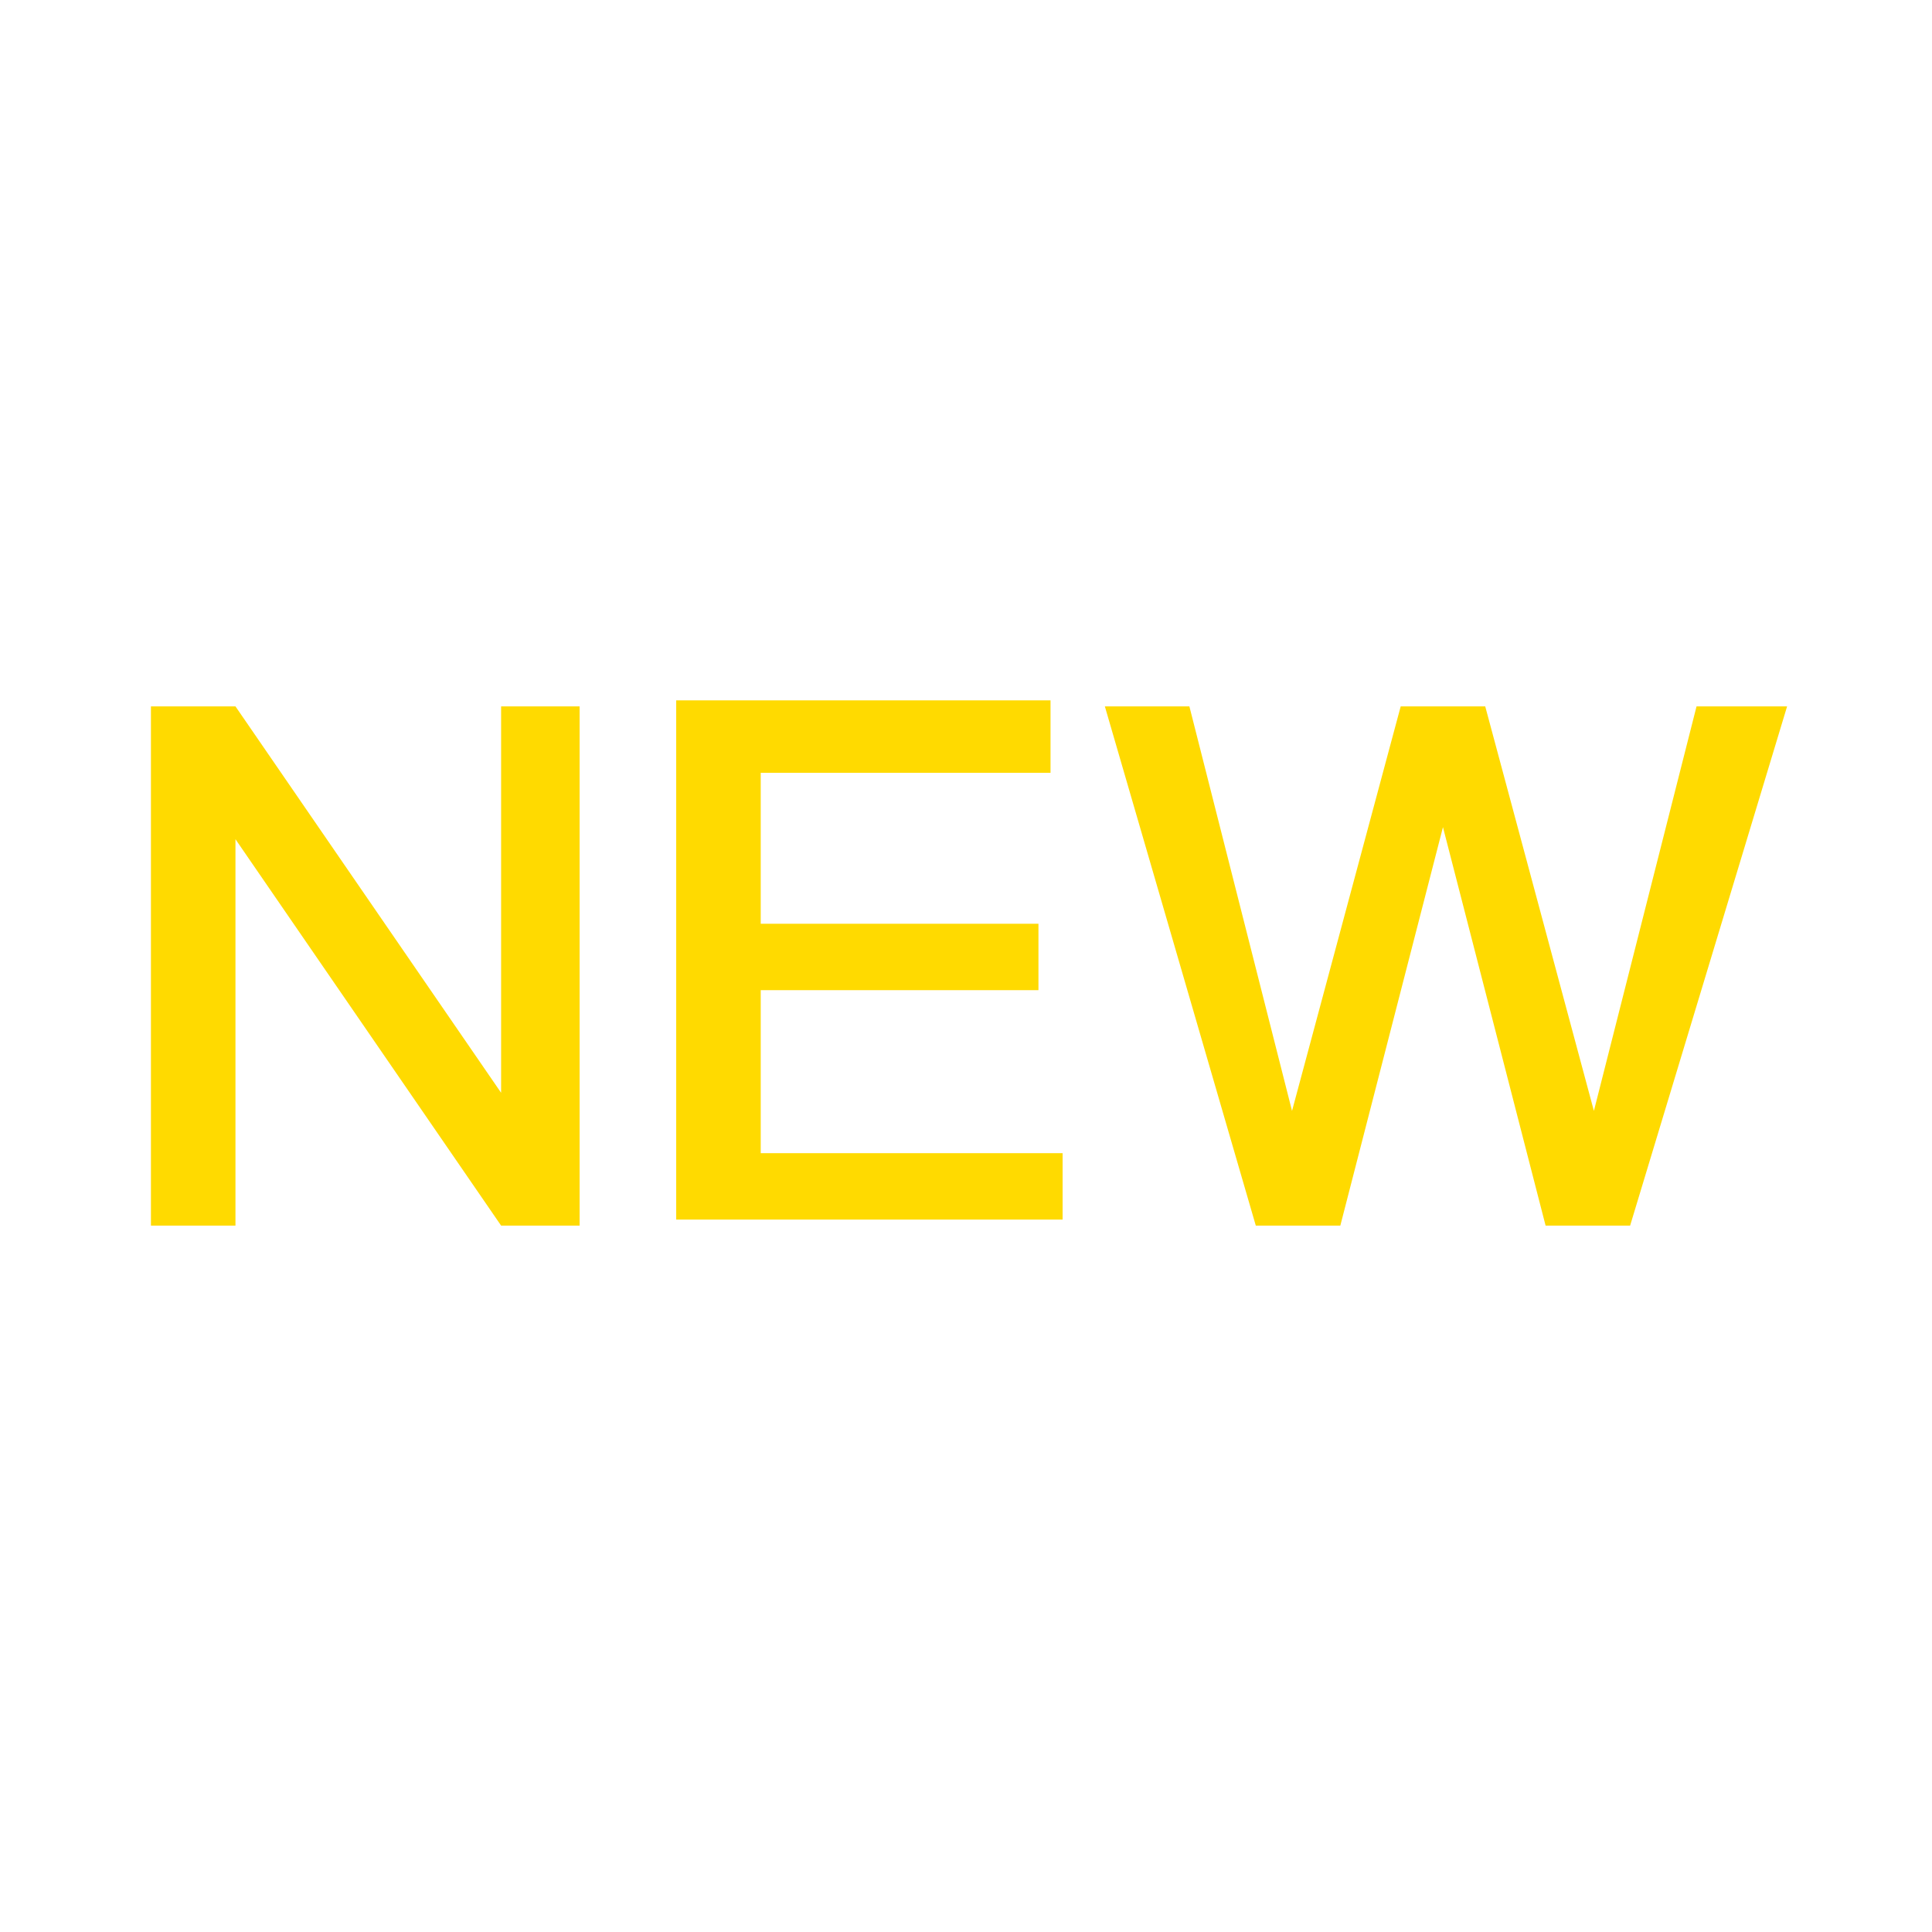 <?xml version="1.0" encoding="utf-8"?>
<!-- Generator: Adobe Illustrator 21.0.2, SVG Export Plug-In . SVG Version: 6.00 Build 0)  -->
<svg version="1.1" id="Capa_1" xmlns="http://www.w3.org/2000/svg" xmlns:xlink="http://www.w3.org/1999/xlink" x="0px" y="0px"
	 viewBox="0 0 32 32" style="enable-background:new 0 0 32 32;" xml:space="preserve">
<style type="text/css">
	.st0{fill:#FFDA00;}
</style>
<path class="st0" d="M3.9,11.7l4.4,6.4h0v-6.4h1.3v8.6H8.3l-4.4-6.4h0v6.4H2.5v-8.6H3.9z M17.4,11.7v1.1h-4.8v2.5h4.6v1.1h-4.6v2.7
	h5v1.1h-6.4v-8.6H17.4z M19.7,11.7l1.7,6.7h0l1.8-6.7h1.4l1.8,6.7h0l1.7-6.7h1.5L27,20.3h-1.4l-1.7-6.6h0l-1.7,6.6h-1.4l-2.5-8.6
	H19.7z"/>
</svg>
